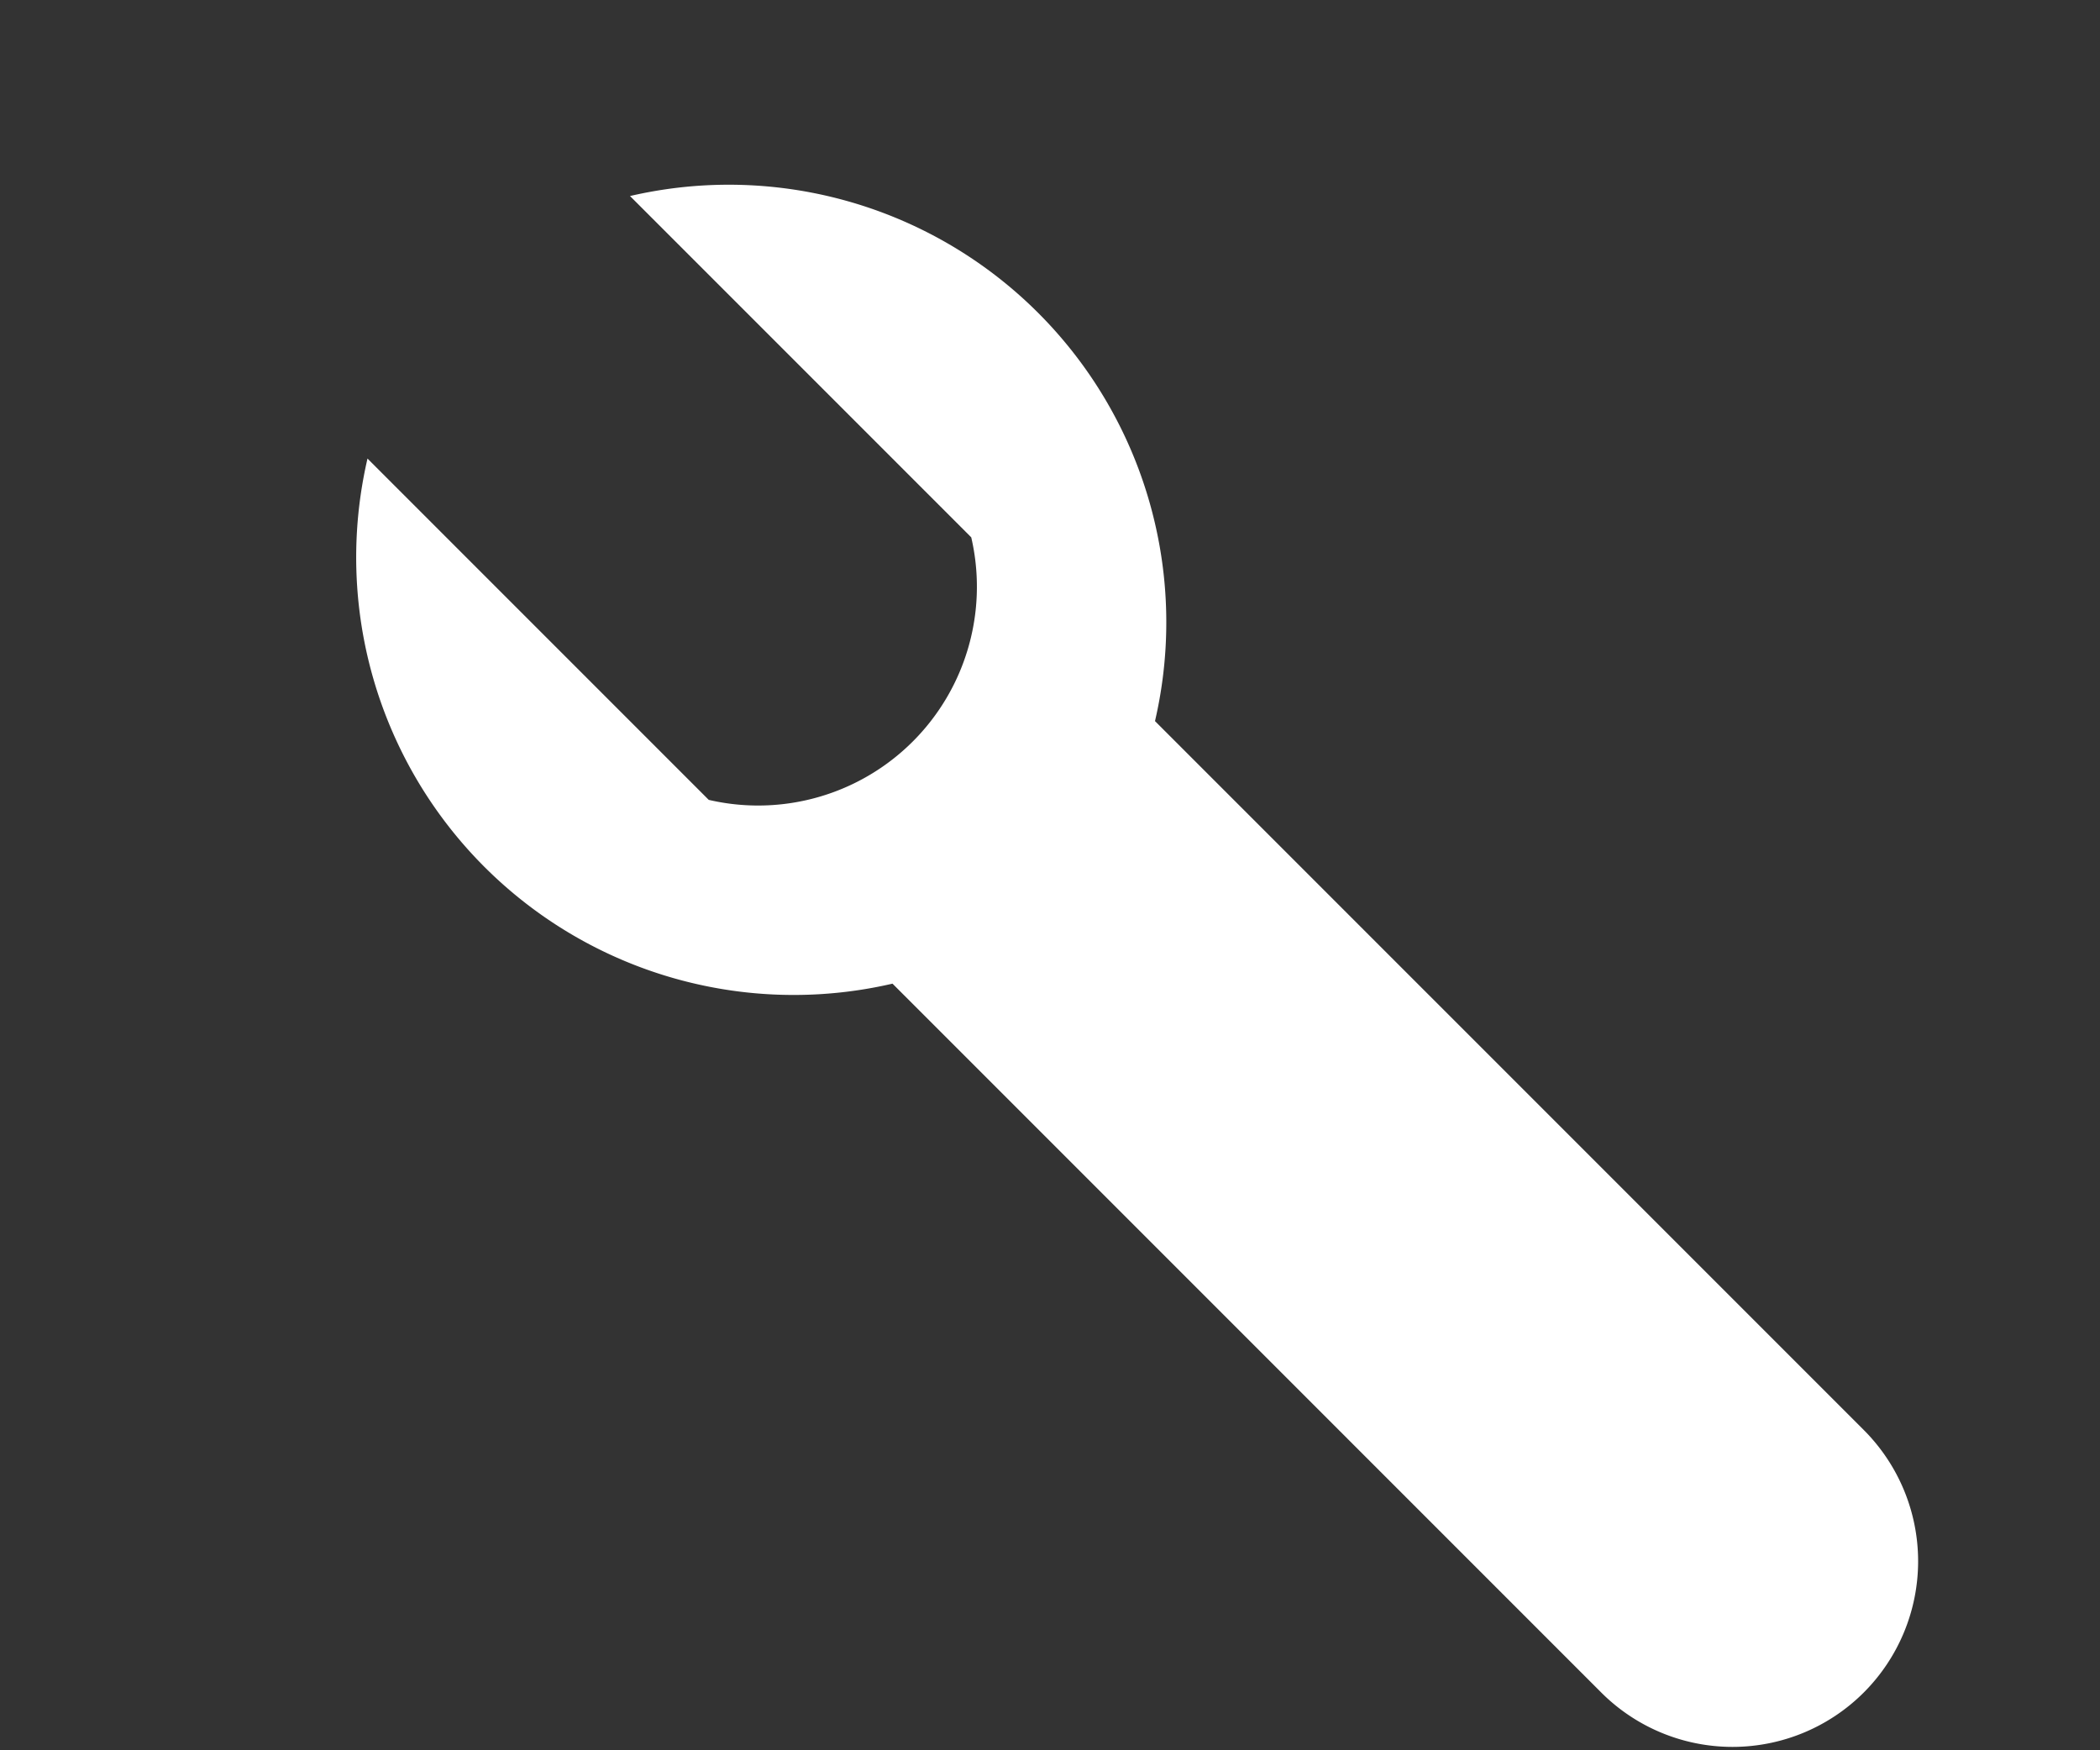 <svg width="12" height="10" xmlns="http://www.w3.org/2000/svg">
    <rect width="100%" height="100%" fill="#333333" stroke="none"/>
    <g transform="scale(1, -1) translate(0, -10)">
        <path fill="#fff" d="
m9.15,0.33
a0.75,0.75 0 1 1 1.5,1.5
l-4.05,4.05
a2.5,2.5 0 0 1 -3,3
l1.95,-1.95
a1.25,1.25 0 0 0 -1.5,-1.5
l-1.95,1.95
a2.5,2.5 0 0 1 3,-3
l4.05,-4.05
z
" />
    </g>
</svg>